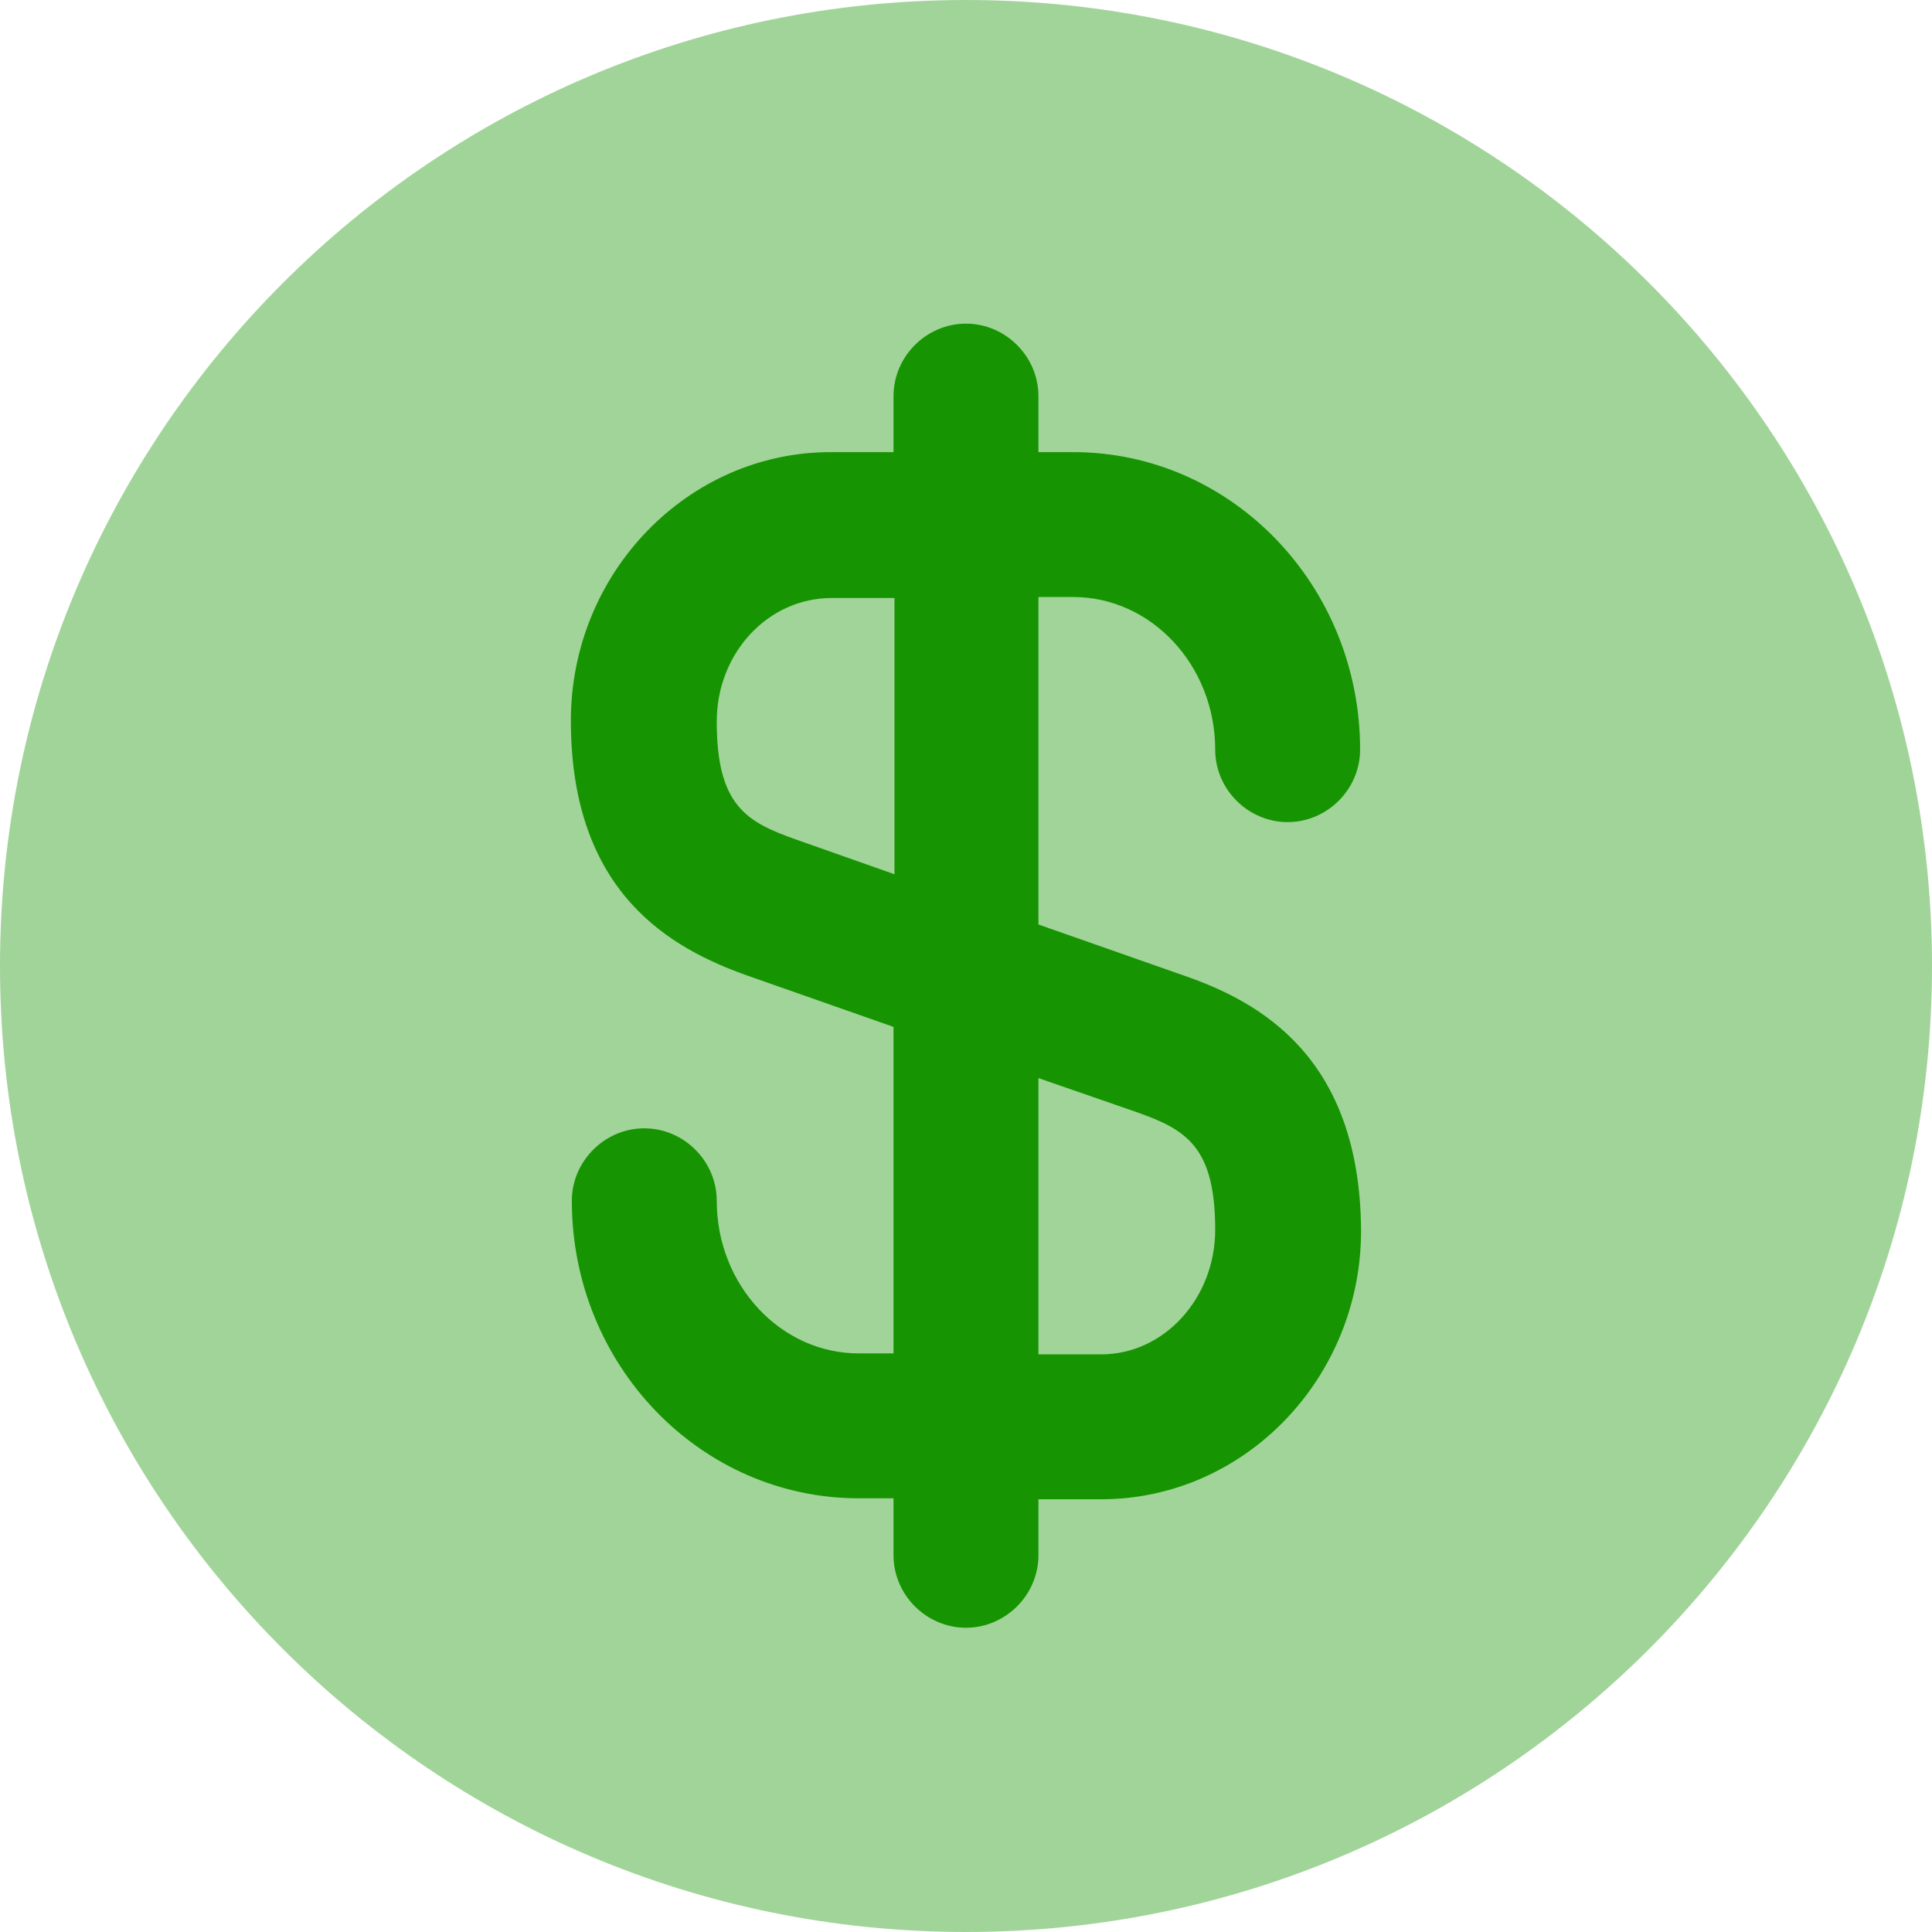 <svg width="56" height="56" viewBox="0 0 56 56" fill="none" xmlns="http://www.w3.org/2000/svg">
<path opacity="0.4" d="M28 56C43.464 56 56 43.464 56 28C56 12.536 43.464 0 28 0C12.536 0 0 12.536 0 28C0 43.464 12.536 56 28 56Z" fill="#169401"/>
<path d="M34.327 28.281L30.099 26.797V17.305H31.107C33.375 17.305 35.223 19.293 35.223 21.729C35.223 22.877 36.175 23.829 37.323 23.829C38.471 23.829 39.423 22.877 39.423 21.729C39.423 16.969 35.699 13.105 31.107 13.105H30.099V11.481C30.099 10.333 29.147 9.381 27.999 9.381C26.851 9.381 25.899 10.333 25.899 11.481V13.105H24.079C19.935 13.105 16.547 16.605 16.547 20.889C16.547 25.901 19.459 27.497 21.671 28.281L25.899 29.765V39.229H24.891C22.623 39.229 20.775 37.241 20.775 34.805C20.775 33.657 19.823 32.705 18.675 32.705C17.527 32.705 16.575 33.657 16.575 34.805C16.575 39.565 20.299 43.429 24.891 43.429H25.899V45.081C25.899 46.229 26.851 47.181 27.999 47.181C29.147 47.181 30.099 46.229 30.099 45.081V43.457H31.919C36.063 43.457 39.451 39.957 39.451 35.673C39.423 30.633 36.511 29.037 34.327 28.281ZM23.071 24.333C21.643 23.829 20.775 23.353 20.775 20.917C20.775 18.929 22.259 17.333 24.107 17.333H25.927V25.341L23.071 24.333ZM31.919 39.257H30.099V31.249L32.927 32.229C34.355 32.733 35.223 33.209 35.223 35.645C35.223 37.633 33.739 39.257 31.919 39.257Z" fill="#169401"/>
</svg>
